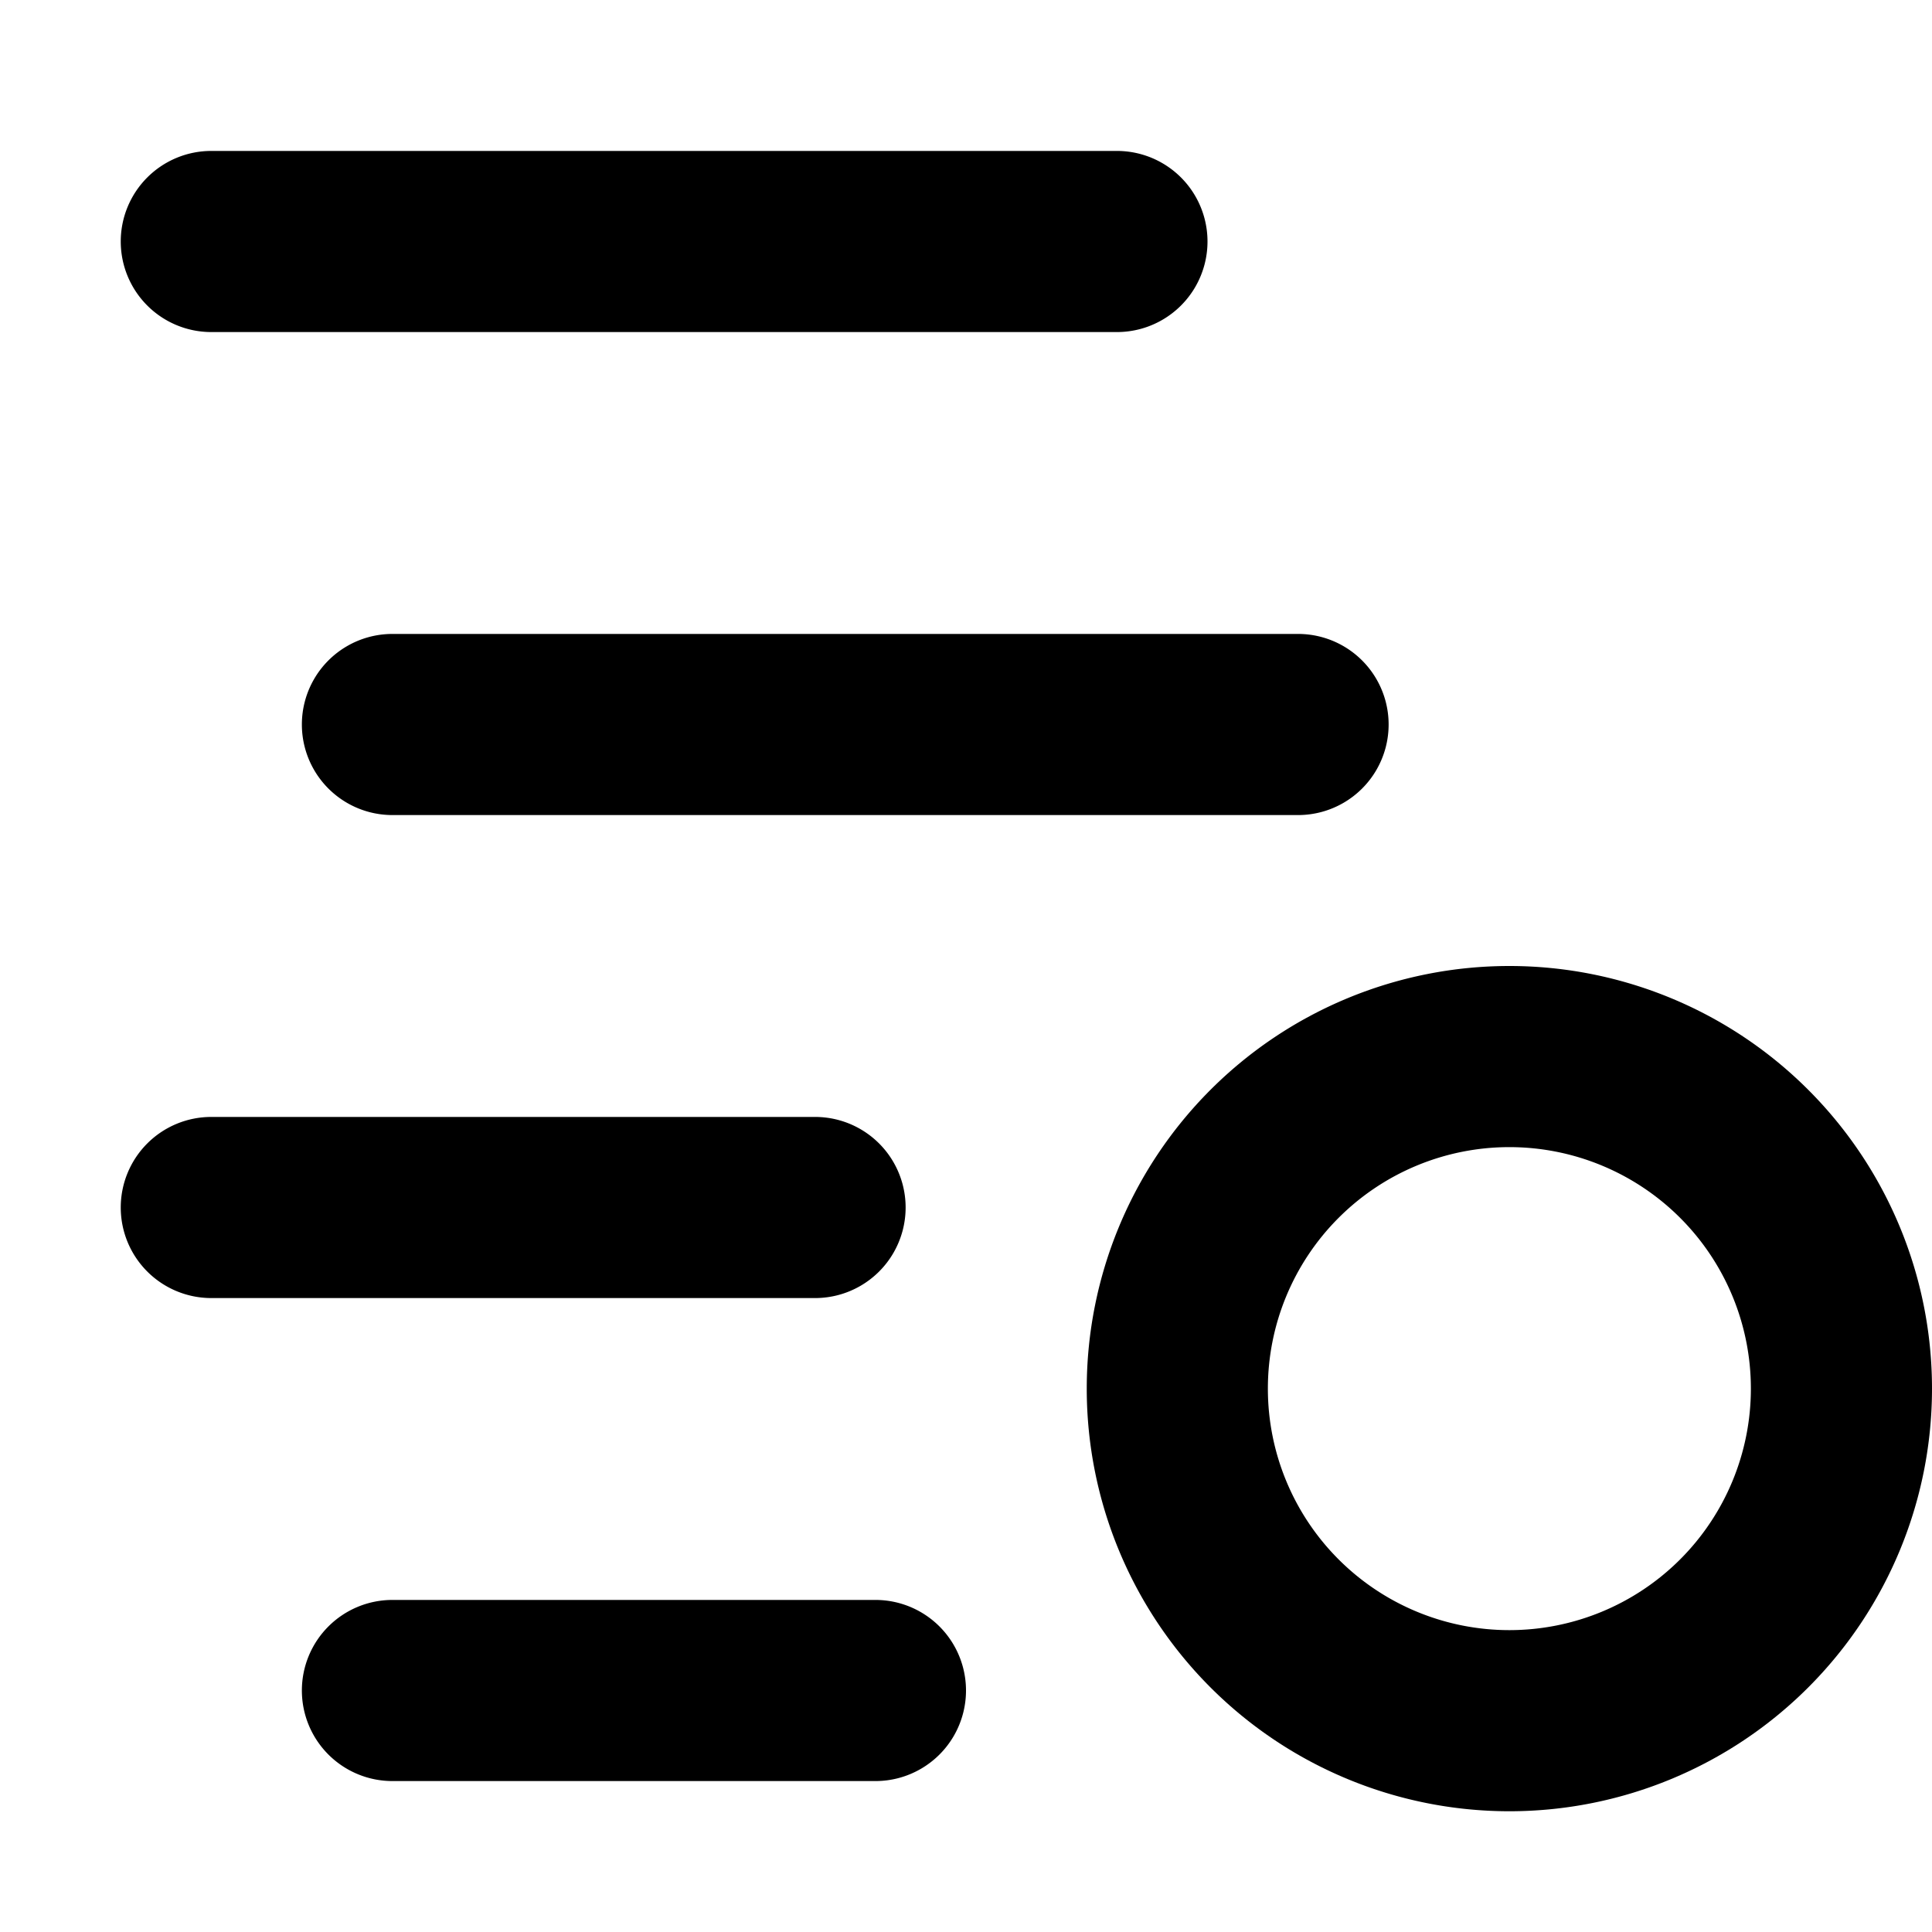 <svg xmlns="http://www.w3.org/2000/svg" fill="currentColor" width="16" height="16" viewBox="0 0 16 16" class="h-auto">
    <path d="M1 2a.75.75 0 0 1 .75-.75h7.5a.75.75 0 0 1 0 1.5h-7.5A.75.75 0 0 1 1 2Zm0 8a.75.75 0 0 1 .75-.75h5a.75.75 0 0 1 0 1.5h-5A.75.75 0 0 1 1 10Zm2.25-4.75a.75.75 0 0 0 0 1.5h7.5a.75.75 0 1 0 0-1.5h-7.5ZM2.5 14a.75.75 0 0 1 .75-.75h4a.75.75 0 1 1 0 1.5h-4A.75.75 0 0 1 2.5 14Z"/>
    <path fill-rule="evenodd" d="M16 11.5a3.5 3.5 0 1 1-7 0 3.5 3.5 0 0 1 7 0Zm-1.5 0a2 2 0 1 1-4 0 2 2 0 0 1 4 0Z" clip-rule="evenodd"/>
</svg>